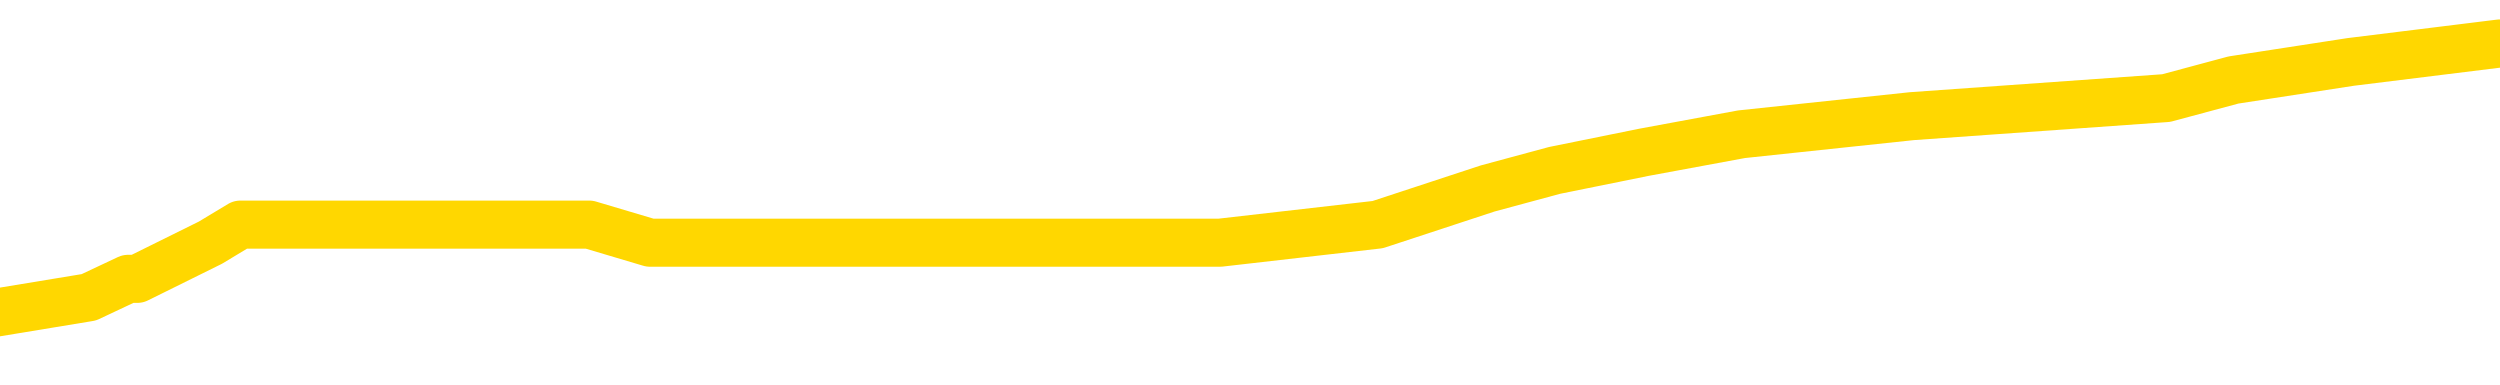 <svg xmlns="http://www.w3.org/2000/svg" version="1.1" viewBox="0 0 6500 1000">
	<path fill="none" stroke="gold" stroke-width="125" stroke-linecap="round" stroke-linejoin="round" d="M0 135989  L-1029240 135989 L-1029056 135942 L-1028565 135848 L-1028272 135801 L-1027961 135707 L-1027726 135660 L-1027673 135565 L-1027613 135471 L-1027460 135424 L-1027420 135330 L-1027287 135283 L-1026995 135236 L-1026454 135236 L-1025844 135189 L-1025796 135189 L-1025156 135142 L-1025122 135142 L-1024597 135142 L-1024464 135095 L-1024074 135000 L-1023746 134906 L-1023629 134812 L-1023417 134718 L-1022700 134718 L-1022131 134671 L-1022023 134671 L-1021849 134624 L-1021627 134530 L-1021226 134483 L-1021200 134388 L-1020272 134294 L-1020185 134200 L-1020102 134106 L-1020032 134012 L-1019735 133965 L-1019583 133870 L-1017693 133918 L-1017592 133918 L-1017330 133918 L-1017036 133965 L-1016895 133870 L-1016646 133870 L-1016610 133823 L-1016452 133776 L-1015989 133682 L-1015736 133635 L-1015523 133541 L-1015272 133494 L-1014923 133447 L-1013996 133353 L-1013902 133258 L-1013491 133211 L-1012320 133117 L-1011131 133070 L-1011039 132976 L-1011012 132882 L-1010746 132788 L-1010447 132693 L-1010318 132599 L-1010280 132505 L-1009466 132505 L-1009082 132552 L-1008021 132599 L-1007960 132599 L-1007695 133541 L-1007224 134435 L-1007031 135330 L-1006768 136225 L-1006431 136177 L-1006295 136130 L-1005840 136083 L-1005096 136036 L-1005079 135989 L-1004914 135895 L-1004846 135895 L-1004329 135848 L-1003301 135848 L-1003105 135801 L-1002616 135754 L-1002254 135707 L-1001845 135707 L-1001460 135754 L-999756 135754 L-999658 135754 L-999586 135754 L-999525 135754 L-999341 135707 L-999004 135707 L-998364 135660 L-998287 135612 L-998225 135612 L-998039 135565 L-997959 135565 L-997782 135518 L-997763 135471 L-997533 135471 L-997145 135424 L-996256 135424 L-996217 135377 L-996129 135330 L-996102 135236 L-995093 135189 L-994944 135095 L-994919 135048 L-994787 135000 L-994747 134953 L-993488 134906 L-993431 134906 L-992891 134859 L-992838 134859 L-992792 134859 L-992397 134812 L-992257 134765 L-992057 134718 L-991911 134718 L-991746 134718 L-991469 134765 L-991111 134765 L-990558 134718 L-989913 134671 L-989654 134577 L-989501 134530 L-989100 134483 L-989059 134435 L-988939 134388 L-988877 134435 L-988863 134435 L-988769 134435 L-988476 134388 L-988325 134200 L-987994 134106 L-987917 134012 L-987841 133965 L-987614 133823 L-987548 133729 L-987320 133635 L-987268 133541 L-987103 133494 L-986097 133447 L-985914 133400 L-985363 133353 L-984970 133258 L-984572 133211 L-983722 133117 L-983644 133070 L-983065 133023 L-982624 133023 L-982383 132976 L-982225 132976 L-981825 132882 L-981804 132882 L-981359 132835 L-980954 132788 L-980818 132693 L-980643 132599 L-980506 132505 L-980256 132411 L-979256 132364 L-979174 132317 L-979038 132270 L-979000 132223 L-978110 132176 L-977894 132129 L-977451 132081 L-977334 132034 L-977277 131987 L-976601 131987 L-976500 131940 L-976471 131940 L-975130 131893 L-974724 131846 L-974684 131799 L-973756 131752 L-973658 131705 L-973525 131658 L-973121 131611 L-973095 131564 L-973002 131516 L-972785 131469 L-972374 131375 L-971221 131281 L-970929 131187 L-970900 131093 L-970292 131046 L-970042 130951 L-970022 130904 L-969093 130857 L-969042 130763 L-968919 130716 L-968902 130622 L-968746 130575 L-968571 130481 L-968434 130434 L-968377 130387 L-968270 130339 L-968184 130292 L-967951 130245 L-967876 130198 L-967568 130151 L-967450 130104 L-967280 130057 L-967189 130010 L-967086 130010 L-967063 129963 L-966986 129963 L-966888 129869 L-966521 129822 L-966416 129774 L-965913 129727 L-965461 129680 L-965423 129633 L-965399 129586 L-965358 129539 L-965230 129492 L-965129 129445 L-964687 129398 L-964405 129351 L-963812 129304 L-963682 129257 L-963408 129162 L-963255 129115 L-963102 129068 L-963017 128974 L-962939 128927 L-962753 128880 L-962702 128880 L-962675 128833 L-962595 128786 L-962572 128739 L-962289 128645 L-961685 128550 L-960690 128503 L-960392 128456 L-959658 128409 L-959413 128362 L-959323 128315 L-958746 128268 L-958048 128221 L-957295 128174 L-956977 128127 L-956594 128032 L-956517 127985 L-955882 127938 L-955697 127891 L-955609 127891 L-955480 127891 L-955167 127844 L-955118 127797 L-954975 127750 L-954954 127703 L-953986 127656 L-953441 127609 L-952962 127609 L-952901 127609 L-952578 127609 L-952556 127562 L-952494 127562 L-952284 127515 L-952207 127467 L-952152 127420 L-952130 127373 L-952091 127326 L-952075 127279 L-951318 127232 L-951301 127185 L-950502 127138 L-950349 127091 L-949444 127044 L-948938 126997 L-948708 126903 L-948667 126903 L-948552 126855 L-948375 126808 L-947621 126855 L-947486 126808 L-947322 126761 L-947004 126714 L-946828 126620 L-945806 126526 L-945783 126432 L-945531 126385 L-945318 126290 L-944684 126243 L-944447 126149 L-944414 126055 L-944236 125961 L-944156 125867 L-944066 125820 L-944001 125725 L-943561 125631 L-943538 125584 L-942997 125537 L-942741 125490 L-942246 125443 L-941369 125396 L-941332 125349 L-941279 125302 L-941238 125255 L-941121 125208 L-940845 125161 L-940638 125066 L-940440 124972 L-940417 124878 L-940367 124784 L-940328 124737 L-940250 124690 L-939652 124596 L-939592 124548 L-939489 124501 L-939335 124454 L-938702 124407 L-938022 124360 L-937719 124266 L-937372 124219 L-937175 124172 L-937127 124078 L-936806 124031 L-936178 123983 L-936032 123936 L-935996 123889 L-935938 123842 L-935861 123748 L-935620 123748 L-935531 123701 L-935437 123654 L-935144 123607 L-935009 123560 L-934949 123513 L-934912 123419 L-934640 123419 L-933634 123371 L-933458 123324 L-933408 123324 L-933115 123277 L-932923 123183 L-932589 123136 L-932083 123089 L-931521 122995 L-931506 122901 L-931489 122854 L-931389 122759 L-931274 122665 L-931235 122571 L-931197 122524 L-931132 122524 L-931104 122477 L-930965 122524 L-930672 122524 L-930622 122524 L-930517 122524 L-930252 122477 L-929787 122430 L-929643 122430 L-929588 122336 L-929531 122289 L-929340 122241 L-928975 122194 L-928760 122194 L-928566 122194 L-928508 122194 L-928449 122100 L-928295 122053 L-928026 122006 L-927596 122241 L-927580 122241 L-927503 122194 L-927439 122147 L-927309 121818 L-927286 121771 L-927002 121724 L-926954 121677 L-926900 121629 L-926437 121582 L-926398 121582 L-926358 121535 L-926167 121488 L-925687 121441 L-925200 121394 L-925184 121347 L-925145 121300 L-924889 121253 L-924812 121159 L-924582 121112 L-924566 121017 L-924271 120923 L-923829 120876 L-923382 120829 L-922878 120782 L-922724 120735 L-922437 120688 L-922397 120594 L-922066 120547 L-921844 120500 L-921327 120405 L-921251 120358 L-921003 120264 L-920809 120170 L-920749 120123 L-919973 120076 L-919899 120076 L-919668 120029 L-919651 120029 L-919590 119982 L-919394 119935 L-918930 119935 L-918906 119887 L-918777 119887 L-917476 119887 L-917459 119887 L-917382 119840 L-917289 119840 L-917071 119840 L-916919 119793 L-916741 119840 L-916687 119887 L-916400 119935 L-916360 119935 L-915991 119935 L-915550 119935 L-915367 119935 L-915046 119887 L-914751 119887 L-914305 119793 L-914233 119746 L-913771 119652 L-913333 119605 L-913151 119558 L-911697 119464 L-911565 119417 L-911108 119322 L-910882 119275 L-910495 119181 L-909979 119087 L-909025 118993 L-908231 118899 L-907556 118852 L-907131 118758 L-906819 118710 L-906590 118569 L-905906 118428 L-905893 118287 L-905683 118098 L-905661 118051 L-905487 117957 L-904537 117910 L-904269 117816 L-903453 117769 L-903143 117675 L-903105 117628 L-903048 117533 L-902431 117486 L-901793 117392 L-900167 117345 L-899494 117298 L-898851 117298 L-898774 117298 L-898718 117298 L-898682 117298 L-898653 117251 L-898542 117157 L-898524 117110 L-898501 117063 L-898348 117016 L-898294 116921 L-898216 116874 L-898097 116827 L-897999 116780 L-897882 116733 L-897612 116639 L-897343 116592 L-897325 116498 L-897125 116451 L-896978 116356 L-896752 116309 L-896618 116262 L-896309 116215 L-896249 116168 L-895896 116074 L-895547 116027 L-895446 115980 L-895382 115886 L-895322 115838 L-894938 115744 L-894557 115697 L-894452 115650 L-894192 115603 L-893921 115509 L-893762 115462 L-893729 115415 L-893667 115368 L-893526 115321 L-893342 115274 L-893298 115226 L-893010 115226 L-892993 115179 L-892760 115179 L-892699 115132 L-892661 115132 L-892081 115085 L-891947 115038 L-891924 114850 L-891906 114520 L-891888 114144 L-891872 113767 L-891848 113390 L-891832 113108 L-891811 112778 L-891794 112449 L-891771 112260 L-891754 112072 L-891732 111931 L-891716 111837 L-891667 111695 L-891594 111554 L-891560 111319 L-891536 111130 L-891500 110942 L-891459 110754 L-891422 110660 L-891406 110471 L-891382 110330 L-891345 110236 L-891328 110095 L-891305 110000 L-891287 109906 L-891269 109812 L-891253 109718 L-891223 109577 L-891197 109435 L-891152 109388 L-891136 109294 L-891094 109247 L-891046 109153 L-890975 109059 L-890959 108965 L-890943 108870 L-890881 108823 L-890842 108776 L-890803 108729 L-890637 108682 L-890572 108635 L-890556 108588 L-890512 108494 L-890453 108447 L-890241 108400 L-890207 108353 L-890165 108306 L-890087 108258 L-889549 108211 L-889471 108164 L-889367 108070 L-889278 108023 L-889102 107976 L-888751 107929 L-888596 107882 L-888158 107835 L-888001 107788 L-887871 107741 L-887167 107646 L-886966 107599 L-886006 107505 L-885523 107458 L-885424 107458 L-885332 107411 L-885087 107364 L-885014 107317 L-884571 107223 L-884475 107176 L-884460 107129 L-884444 107081 L-884419 107034 L-883953 106987 L-883736 106940 L-883596 106893 L-883302 106846 L-883214 106799 L-883173 106752 L-883143 106705 L-882970 106658 L-882911 106611 L-882835 106564 L-882755 106516 L-882685 106516 L-882376 106469 L-882290 106422 L-882077 106375 L-882041 106328 L-881358 106281 L-881259 106234 L-881054 106187 L-881008 106140 L-880729 106093 L-880667 106046 L-880650 105951 L-880572 105904 L-880264 105810 L-880240 105763 L-880186 105669 L-880163 105622 L-880041 105575 L-879905 105481 L-879661 105434 L-879535 105434 L-878888 105387 L-878872 105387 L-878847 105387 L-878667 105292 L-878591 105245 L-878499 105198 L-878072 105151 L-877655 105104 L-877262 105010 L-877184 104963 L-877165 104916 L-876802 104869 L-876565 104822 L-876337 104774 L-876024 104727 L-875946 104680 L-875865 104586 L-875687 104492 L-875672 104445 L-875406 104351 L-875326 104304 L-875096 104257 L-874870 104209 L-874554 104209 L-874379 104162 L-874018 104162 L-873626 104115 L-873557 104021 L-873493 103974 L-873353 103880 L-873301 103833 L-873199 103739 L-872697 103692 L-872500 103645 L-872253 103597 L-872068 103550 L-871768 103503 L-871692 103456 L-871526 103362 L-870642 103315 L-870613 103221 L-870490 103127 L-869911 103080 L-869834 103032 L-869120 103032 L-868808 103032 L-868595 103032 L-868578 103032 L-868192 103032 L-867667 102938 L-867221 102891 L-866891 102844 L-866738 102797 L-866412 102797 L-866234 102750 L-866153 102750 L-865946 102656 L-865771 102609 L-864842 102562 L-863952 102515 L-863913 102467 L-863685 102467 L-863306 102420 L-862519 102373 L-862284 102326 L-862208 102279 L-861851 102232 L-861279 102138 L-861012 102091 L-860626 102044 L-860522 102044 L-860352 102044 L-859734 102044 L-859522 102044 L-859215 102044 L-859162 101997 L-859034 101950 L-858981 101903 L-858862 101855 L-858525 101761 L-857566 101714 L-857435 101620 L-857233 101573 L-856602 101526 L-856290 101479 L-855877 101432 L-855849 101385 L-855704 101338 L-855284 101290 L-853951 101290 L-853904 101243 L-853776 101149 L-853759 101102 L-853181 101008 L-852975 100961 L-852946 100914 L-852905 100867 L-852847 100820 L-852810 100773 L-852732 100725 L-852589 100678 L-852134 100631 L-852016 100584 L-851731 100537 L-851358 100490 L-851262 100443 L-850935 100396 L-850581 100349 L-850411 100302 L-850363 100255 L-850254 100208 L-850165 100161 L-850137 100113 L-850061 100019 L-849758 99972 L-849724 99878 L-849652 99831 L-849284 99784 L-848949 99737 L-848868 99737 L-848648 99690 L-848477 99643 L-848449 99596 L-847952 99548 L-847403 99454 L-846522 99407 L-846424 99313 L-846347 99266 L-846072 99219 L-845825 99125 L-845751 99078 L-845690 98983 L-845571 98936 L-845528 98889 L-845418 98842 L-845341 98748 L-844641 98701 L-844395 98654 L-844356 98607 L-844199 98560 L-843600 98560 L-843373 98560 L-843281 98560 L-842806 98560 L-842208 98466 L-841689 98419 L-841668 98371 L-841522 98324 L-841202 98324 L-840661 98324 L-840428 98324 L-840258 98324 L-839772 98277 L-839544 98230 L-839459 98183 L-839113 98136 L-838787 98136 L-838264 98089 L-837936 98042 L-837336 97995 L-837138 97901 L-837086 97854 L-837046 97806 L-836765 97759 L-836080 97665 L-835770 97618 L-835745 97524 L-835554 97477 L-835331 97430 L-835245 97383 L-834581 97289 L-834557 97241 L-834335 97147 L-834005 97100 L-833653 97006 L-833449 96959 L-833216 96865 L-832958 96818 L-832769 96724 L-832722 96677 L-832494 96629 L-832460 96582 L-832303 96535 L-832089 96488 L-831916 96441 L-831824 96394 L-831547 96347 L-831303 96300 L-830988 96253 L-830562 96253 L-830525 96253 L-830041 96253 L-829808 96253 L-829596 96206 L-829370 96159 L-828820 96159 L-828573 96112 L-827739 96112 L-827683 96064 L-827661 96017 L-827503 95970 L-827042 95923 L-827001 95876 L-826661 95782 L-826528 95735 L-826305 95688 L-825733 95641 L-825261 95594 L-825067 95547 L-824874 95500 L-824684 95452 L-824582 95405 L-824214 95358 L-824168 95311 L-824086 95264 L-822793 95217 L-822745 95170 L-822476 95170 L-822331 95170 L-821780 95170 L-821664 95123 L-821582 95076 L-821222 95029 L-820999 94982 L-820718 94935 L-820388 94840 L-819881 94793 L-819768 94746 L-819689 94699 L-819525 94652 L-819230 94652 L-818762 94652 L-818565 94699 L-818515 94699 L-817865 94652 L-817743 94605 L-817289 94605 L-817253 94558 L-816785 94511 L-816674 94464 L-816658 94417 L-816442 94417 L-816261 94370 L-815729 94370 L-814700 94370 L-814500 94322 L-814042 94275 L-813094 94181 L-812995 94134 L-812641 94040 L-812580 93993 L-812566 93946 L-812530 93899 L-812161 93852 L-812041 93805 L-811799 93758 L-811635 93710 L-811448 93663 L-811327 93616 L-810257 93522 L-809398 93475 L-809186 93381 L-809089 93334 L-808915 93240 L-808582 93193 L-808510 93145 L-808452 93098 L-808277 93098 L-807888 93051 L-807652 93004 L-807541 92957 L-807424 92910 L-806443 92863 L-806418 92816 L-805824 92722 L-805791 92722 L-805643 92675 L-805358 92628 L-804446 92628 L-803500 92628 L-803347 92580 L-803245 92580 L-803113 92533 L-802970 92486 L-802944 92439 L-802829 92392 L-802611 92345 L-801930 92298 L-801800 92251 L-801497 92204 L-801257 92110 L-800924 92063 L-800286 92016 L-799943 91921 L-799882 91874 L-799726 91874 L-798804 91874 L-798334 91874 L-798290 91874 L-798277 91827 L-798236 91780 L-798214 91733 L-798187 91686 L-798043 91639 L-797621 91592 L-797285 91592 L-797094 91545 L-796666 91545 L-796478 91498 L-796089 91403 L-795555 91356 L-795182 91309 L-795161 91309 L-794911 91262 L-794792 91215 L-794716 91168 L-794581 91121 L-794541 91074 L-794462 91027 L-794067 90980 L-793571 90933 L-793459 90838 L-793286 90791 L-792978 90744 L-792531 90697 L-792208 90650 L-792065 90556 L-791638 90462 L-791485 90368 L-791429 90274 L-790616 90226 L-790596 90179 L-790224 90132 L-790167 90132 L-789038 90085 L-788970 90085 L-788412 90038 L-788217 89991 L-788081 89944 L-787847 89897 L-787501 89850 L-787466 89756 L-787431 89709 L-787362 89614 L-787013 89567 L-786841 89520 L-786356 89473 L-786340 89426 L-786015 89379 L-785858 89332 L-784717 89238 L-784692 89191 L-784500 89096 L-784307 89049 L-784056 89002 L-784039 88955 L-783019 88908 L-782721 88861 L-782646 88814 L-782510 88720 L-782334 88673 L-781757 88579 L-781542 88532 L-781478 88484 L-781347 88437 L-781310 88343 L-780787 88296 L-780649 106846 L-780635 106846 L-780612 106846 L-780592 106846 L-780364 88249 L-779589 88249 L-779547 88249 L-779179 88249 L-779101 88202 L-779049 88155 L-778376 88108 L-777633 88061 L-777209 88061 L-776761 88014 L-775699 87967 L-775388 87872 L-774977 87872 L-774905 87825 L-774381 87825 L-774287 87825 L-774269 87825 L-773824 87778 L-773639 87684 L-772858 87590 L-772186 87543 L-771774 87402 L-771542 87307 L-771401 87260 L-771320 87166 L-771300 87119 L-771224 87119 L-771095 87072 L-770778 87119 L-770554 87119 L-770229 87072 L-770167 87072 L-769797 87072 L-769764 87072 L-769555 87072 L-768888 87072 L-768810 87072 L-768652 86978 L-768542 86978 L-768215 86931 L-768060 86884 L-767719 86884 L-767662 86790 L-767324 86695 L-767121 86648 L-767068 86554 L-765691 86507 L-765561 86460 L-765128 86413 L-764808 86366 L-763980 86272 L-763856 86225 L-763126 86130 L-762970 86036 L-762929 85989 L-762875 85942 L-762852 85895 L-762738 85848 L-762442 85801 L-762152 85754 L-762097 85707 L-761977 85660 L-761947 85612 L-761847 85565 L-761403 85565 L-761251 85518 L-760416 85518 L-759874 85471 L-759539 85471 L-759524 85424 L-759448 85377 L-759332 85330 L-759137 85283 L-758873 85236 L-758038 85189 L-757942 85142 L-757421 85095 L-757379 85048 L-757280 85000 L-756451 85000 L-756316 84953 L-755978 84953 L-755423 84906 L-755044 84859 L-754881 84812 L-754571 84765 L-753758 84718 L-753452 84671 L-753184 84671 L-752862 84671 L-752541 84718 L-752266 84718 L-751437 84624 L-751342 84577 L-751250 84435 L-751145 84294 L-750758 84153 L-750278 84059 L-750262 84012 L-750143 83965 L-749775 83870 L-749680 83823 L-748847 83729 L-748769 83682 L-748470 83635 L-748379 83588 L-747972 83494 L-747862 83400 L-747163 83353 L-746689 83306 L-746629 83258 L-746411 83164 L-746137 83117 L-746024 83070 L-744997 83023 L-744610 82976 L-744590 82929 L-744257 82882 L-744012 82835 L-743579 82788 L-743469 82741 L-743351 82693 L-742900 82599 L-742309 82552 L-741973 82505 L-740080 82458 L-739966 82364 L-739754 82317 L-738436 82270 L-738330 71677 L-738264 61225 L-738227 51573 L-738166 51573 L-737666 62072 L-736991 72430 L-736969 81987 L-736699 81893 L-735731 81893 L-735041 81846 L-734879 81799 L-734339 81752 L-734249 81705 L-733230 81658 L-732282 81564 L-731916 81611 L-731813 81658 L-731225 81658 L-731166 81658 L-731065 81611 L-730625 81516 L-730517 81469 L-730076 81422 L-729076 81281 L-728820 81140 L-728717 80999 L-728587 80904 L-728220 80810 L-727639 80716 L-727608 80669 L-727293 80622 L-725310 80575 L-725194 80528 L-725126 80528 L-724768 80481 L-723149 80434 L-722971 80434 L-722827 80434 L-722005 80481 L-721952 80528 L-721897 80528 L-721463 80528 L-720483 80575 L-720409 80575 L-719324 80528 L-719111 80528 L-718395 80434 L-718007 80387 L-717788 80292 L-717468 80198 L-716975 80104 L-716847 80057 L-716618 79963 L-716386 79869 L-716326 79822 L-716037 79774 L-715765 79680 L-714735 79633 L-713070 79586 L-712651 79539 L-712514 79492 L-712357 79492 L-712052 79445 L-711824 79351 L-711666 79304 L-711506 79209 L-711337 79115 L-711290 79068 L-711236 79021 L-711215 79021 L-710829 78974 L-710579 78974 L-710308 78974 L-710148 78974 L-710058 78974 L-708399 78974 L-708234 79021 L-707854 78974 L-707394 78974 L-706784 78880 L-705691 78833 L-705260 78786 L-705229 78739 L-705166 78692 L-705149 78645 L-703445 78597 L-703403 78550 L-702937 78503 L-702750 78456 L-702718 78362 L-702123 78315 L-702073 78268 L-701750 78221 L-701699 78174 L-701489 78127 L-701471 78080 L-701205 77985 L-701152 77938 L-700683 77891 L-700172 77797 L-700094 77797 L-699800 77750 L-699783 77703 L-699745 77656 L-699674 77609 L-699516 77562 L-698570 77562 L-698514 77562 L-697993 77562 L-697801 77515 L-697700 77515 L-697474 77467 L-696964 77467 L-696576 78739 L-696506 78739 L-696158 78692 L-695801 78645 L-694672 77279 L-694621 77185 L-694395 77138 L-694361 77091 L-694236 76997 L-694137 76997 L-693872 76997 L-693132 77044 L-692554 77044 L-692260 77044 L-691554 77044 L-691375 76997 L-691352 76997 L-690716 76950 L-690405 76903 L-690008 76903 L-689979 76855 L-689958 76808 L-689804 76761 L-689119 76761 L-689102 76761 L-688763 76761 L-688490 76714 L-688453 76667 L-688397 76573 L-688375 76526 L-688303 76479 L-687971 76432 L-687865 76385 L-687836 76290 L-687638 76243 L-687485 76196 L-686617 76149 L-686054 76055 L-686039 76055 L-685937 76008 L-685835 76055 L-685689 76055 L-685610 76055 L-685572 76008 L-685517 75961 L-685444 75914 L-685299 75867 L-684817 75867 L-684412 75820 L-683546 75867 L-683526 75867 L-683269 75867 L-683192 75867 L-683163 75820 L-683152 75725 L-683135 75678 L-682842 75631 L-682803 75584 L-682731 75537 L-682657 75490 L-682452 75443 L-682292 75302 L-681991 75161 L-681914 74972 L-681896 74831 L-681680 74737 L-681449 74737 L-681339 74784 L-680969 74831 L-680811 74831 L-680579 74831 L-680411 74831 L-680266 74784 L-680134 74737 L-678858 74643 L-678455 74548 L-678394 74501 L-678277 74407 L-677852 74360 L-677836 74266 L-677775 74219 L-677501 74125 L-677389 74078 L-677106 73983 L-676829 73936 L-676404 73842 L-676382 73795 L-676304 73748 L-676178 73701 L-675591 73654 L-675200 73607 L-674865 73560 L-674275 73513 L-674173 73513 L-674003 73466 L-673867 73466 L-673039 73419 L-671854 73371 L-671818 73324 L-671762 73324 L-671542 73277 L-671336 73277 L-671182 73277 L-670925 73230 L-670849 73183 L-670306 73136 L-670270 73089 L-670021 73042 L-669633 72995 L-668808 72948 L-668449 72901 L-668139 72901 L-667881 72854 L-667657 72806 L-667251 72759 L-667135 72712 L-666951 72665 L-666898 72665 L-666710 72618 L-666539 72571 L-666510 72524 L-666230 72477 L-665919 72430 L-665781 72383 L-665471 72336 L-665277 72336 L-665262 72289 L-664543 72289 L-664409 72194 L-664111 72147 L-664021 72100 L-663420 72100 L-663382 72053 L-663304 72006 L-662683 71959 L-662532 71865 L-662491 71818 L-662180 71771 L-661989 71724 L-661796 71629 L-661740 71535 L-661431 71488 L-661379 71441 L-661325 71488 L-661299 71488 L-661174 71488 L-660363 71441 L-660287 71394 L-659746 71347 L-659478 71300 L-658818 71253 L-657910 71206 L-657669 71159 L-657137 71112 L-656920 71064 L-655812 71112 L-655762 71112 L-654986 71112 L-654439 71064 L-654328 71017 L-654175 70923 L-654119 70876 L-653954 70829 L-653577 70782 L-653129 70735 L-653075 70688 L-652920 70641 L-652240 70594 L-652020 70547 L-651502 70500 L-650653 70405 L-650637 70358 L-648846 70311 L-648292 70264 L-648175 70217 L-647169 70170 L-647132 70123 L-646900 70123 L-646807 70123 L-646767 70123 L-646435 70076 L-646083 70029 L-645818 69935 L-645531 69887 L-645220 69793 L-644966 69699 L-644873 69652 L-644383 69605 L-644175 69558 L-643610 69511 L-643495 69558 L-643144 69511 L-643093 69511 L-643052 69511 L-642449 69417 L-641715 69322 L-641134 69228 L-640899 69134 L-640358 68993 L-640206 68899 L-639704 68852 L-639495 68758 L-639471 68758 L-639413 68710 L-638450 68710 L-638272 68663 L-637830 68616 L-637806 68522 L-637651 68475 L-637569 68475 L-637419 68522 L-636772 68522 L-636723 68475 L-635603 68428 L-634619 68381 L-634557 68334 L-633836 68287 L-632972 68240 L-632593 68193 L-632374 68193 L-631614 68145 L-631562 68098 L-631253 68004 L-630402 68004 L-630209 67957 L-630032 67910 L-629808 67910 L-629681 67863 L-629489 67863 L-629256 67816 L-629087 67863 L-628800 67816 L-628521 67816 L-628438 67769 L-628267 67722 L-628251 67628 L-628097 67580 L-628058 67533 L-627282 67486 L-627206 67486 L-626973 67392 L-626546 67345 L-626201 67298 L-625618 67251 L-625349 67251 L-625090 67251 L-624961 67157 L-624944 67110 L-624831 67063 L-624807 67016 L-624573 66968 L-624537 66921 L-623221 66921 L-623165 66874 L-622486 66780 L-621914 66780 L-621788 66780 L-621635 66780 L-621558 66780 L-621246 66686 L-620973 66639 L-620884 66545 L-620782 66545 L-619854 66498 L-619778 66498 L-619414 66498 L-619389 66451 L-619353 66403 L-618577 66309 L-618486 66262 L-618346 66215 L-617944 66168 L-617682 66168 L-617439 66215 L-617225 66168 L-617144 66168 L-617068 66168 L-616991 66168 L-616805 66215 L-616738 66215 L-616488 66215 L-616433 66168 L-616296 66121 L-616216 66027 L-616103 65980 L-615880 65933 L-615715 65886 L-615674 65838 L-615505 65791 L-615134 65744 L-615119 65697 L-615003 65650 L-614282 65603 L-614246 65556 L-614113 65556 L-613766 65509 L-613354 65509 L-613318 65509 L-613240 65462 L-613201 65415 L-612837 65368 L-612633 65321 L-612618 65274 L-612272 65226 L-611924 65226 L-611598 65226 L-611496 65179 L-611343 65179 L-611149 65132 L-610917 65132 L-610825 65132 L-610669 65132 L-610592 65132 L-610551 65085 L-610438 65038 L-610414 64991 L-610164 64991 L-610025 64897 L-609447 64756 L-608619 64661 L-608131 64567 L-608010 64520 L-607971 64473 L-607959 64426 L-607806 64332 L-607705 64238 L-607472 64191 L-607082 64096 L-606778 64049 L-606762 64002 L-606591 63955 L-606353 63861 L-605757 63861 L-605153 63814 L-605113 63814 L-605073 63814 L-604919 63767 L-604866 63720 L-604804 63673 L-604736 63626 L-604681 63532 L-604656 63484 L-604609 63437 L-604515 63343 L-604377 63296 L-604224 63249 L-604092 63202 L-604051 63202 L-604015 63155 L-603953 63108 L-603680 63014 L-603366 62967 L-603325 62872 L-603240 62825 L-603062 62778 L-602825 62731 L-602467 62684 L-602438 62637 L-601868 62590 L-601745 62543 L-601509 62496 L-601487 62496 L-601205 62449 L-600920 62449 L-600664 62449 L-600093 62402 L-599796 62354 L-599720 62307 L-599021 62260 L-598943 62213 L-598908 62166 L-598882 62119 L-598830 62025 L-598636 61978 L-598496 61884 L-598460 61837 L-598420 61790 L-597825 61742 L-597592 61695 L-597309 62025 L-597254 62307 L-597180 62637 L-597102 62919 L-596866 62825 L-596622 62778 L-596487 62731 L-596380 62684 L-596301 62637 L-595913 62543 L-595786 62496 L-595634 62449 L-595596 62402 L-595450 62354 L-595229 62307 L-595055 62260 L-594986 62213 L-594164 62119 L-594148 62119 L-593854 62072 L-593066 62025 L-592756 62025 L-592610 61978 L-592382 61931 L-592181 61837 L-591244 61790 L-591207 61742 L-591185 61695 L-591144 61601 L-590875 61554 L-590279 61507 L-590215 61460 L-590179 61413 L-590163 61366 L-589467 61366 L-589266 61366 L-589234 61366 L-588901 61366 L-588793 61319 L-588168 61225 L-587664 61177 L-587627 61083 L-587185 61083 L-587089 61036 L-586930 61036 L-586616 61036 L-586604 61036 L-586164 61083 L-585682 61130 L-585553 61130 L-585233 61130 L-585165 61083 L-584860 61083 L-584685 61036 L-584491 60989 L-584248 60895 L-584051 60801 L-584025 60707 L-583447 60660 L-583377 60612 L-582967 60565 L-582913 60518 L-582867 60471 L-582503 60424 L-582356 60377 L-582151 60330 L-582055 60330 L-581900 60283 L-581838 60236 L-581691 60142 L-581590 60095 L-581033 60095 L-581011 60189 L-580839 60236 L-580297 60283 L-580236 60283 L-580182 60189 L-580154 60095 L-580082 60048 L-580066 59953 L-580002 59906 L-579966 59812 L-579811 59765 L-579486 59718 L-578920 59671 L-578905 59624 L-578843 59530 L-578741 59435 L-578695 59435 L-578453 59388 L-578030 59388 L-577876 59388 L-576134 59294 L-575592 59247 L-574649 59200 L-574240 59153 L-573699 59059 L-573502 59012 L-573334 58965 L-573038 58918 L-572923 58870 L-572908 58870 L-572753 58823 L-572613 58776 L-572537 58682 L-572405 58682 L-572057 58682 L-571686 58729 L-571088 58729 L-570913 58729 L-570756 58682 L-570487 58635 L-570336 58635 L-570045 58776 L-570021 58870 L-569938 58965 L-569711 59059 L-569011 59012 L-568884 58965 L-568453 58918 L-568359 58870 L-567154 58870 L-567105 58823 L-566812 58823 L-566408 58776 L-566132 58682 L-566113 58635 L-565995 58588 L-565919 58541 L-565737 58494 L-565257 58447 L-564806 58353 L-564396 58306 L-564366 58258 L-563947 58211 L-563833 58211 L-563715 58211 L-563700 58211 L-563505 58164 L-563484 58070 L-563252 58023 L-562808 57976 L-562489 57882 L-562024 57882 L-561859 57835 L-561704 57788 L-561548 57788 L-561095 57788 L-560776 57788 L-560721 57835 L-560350 57835 L-560312 57882 L-559986 57882 L-559869 57835 L-559770 57788 L-559444 57693 L-559057 57646 L-558796 57599 L-558438 57505 L-558181 57458 L-556011 57411 L-555962 57364 L-555939 57317 L-555528 57317 L-555466 57317 L-555396 57364 L-555165 57364 L-554854 57317 L-554551 57223 L-554507 57176 L-554199 57129 L-554066 57081 L-553849 57034 L-553137 56987 L-552982 56987 L-552844 56940 L-552695 56940 L-552674 56940 L-552480 56893 L-552454 56846 L-552363 56799 L-552341 56752 L-552325 56705 L-552225 56658 L-551296 56611 L-550838 56611 L-549746 56516 L-549324 56516 L-548920 56469 L-548881 56422 L-548628 56375 L-547853 56281 L-547837 56234 L-547813 56187 L-547619 56140 L-546883 56093 L-546614 56046 L-546573 55999 L-546174 55904 L-546150 55857 L-545360 55810 L-544680 55763 L-543309 55716 L-543039 55669 L-542991 55622 L-542453 55528 L-542420 55481 L-542318 55387 L-541995 55339 L-541915 55292 L-541646 55292 L-540734 55245 L-540595 55245 L-540346 55151 L-539801 55151 L-539379 55104 L-539185 55057 L-539170 55057 L-539032 54963 L-538938 54916 L-538811 54869 L-538551 54822 L-538526 54727 L-538435 54680 L-538125 54633 L-538064 54586 L-537947 54586 L-537598 54586 L-536787 54586 L-536556 54492 L-535727 54492 L-535495 54398 L-535278 54351 L-534760 54351 L-534121 54304 L-533705 54257 L-533383 54209 L-532902 54162 L-532477 54162 L-532415 54115 L-532067 54115 L-532026 54068 L-532012 54021 L-531913 53927 L-531868 53927 L-531382 53880 L-530581 53880 L-530246 53880 L-529165 53833 L-528685 53786 L-528662 53739 L-528522 53692 L-527967 53645 L-527270 53597 L-526961 53550 L-526739 53503 L-526634 53456 L-526532 53362 L-525861 53315 L-525767 53268 L-525745 53268 L-525667 53221 L-525489 53221 L-525317 53221 L-525136 53174 L-525123 53127 L-525047 53080 L-524882 53032 L-524368 52985 L-524352 52938 L-524211 52938 L-523849 52891 L-523825 52891 L-523694 52844 L-523669 52797 L-523307 52750 L-522782 52656 L-522688 52609 L-522472 52515 L-522379 52467 L-522354 52420 L-521890 52373 L-521813 52373 L-521411 52326 L-520960 52326 L-519709 52279 L-519670 52232 L-519238 52185 L-519206 52138 L-518487 52091 L-518310 52044 L-518175 51997 L-517868 51950 L-517813 51903 L-517788 51808 L-517772 51714 L-517597 51667 L-517408 51620 L-516900 51620 L-516526 51243 L-516188 50820 L-516149 50443 L-515431 50113 L-515337 50066 L-515298 50019 L-514757 50019 L-514734 49972 L-514331 49925 L-513905 49878 L-513634 49878 L-513455 49831 L-513209 49737 L-513185 49690 L-513129 49596 L-512512 49548 L-512009 49501 L-511622 49501 L-511003 49548 L-510787 49548 L-510632 49596 L-509340 49501 L-509241 49454 L-508798 49360 L-508467 49313 L-508166 49219 L-507924 49172 L-507189 49078 L-506610 49031 L-505780 48983 L-505680 48936 L-505122 48889 L-504984 48842 L-503343 48795 L-503282 48795 L-503188 48795 L-502221 48795 L-502044 48748 L-501756 48748 L-501539 48748 L-501460 48701 L-501189 48701 L-501074 48654 L-500921 48607 L-500610 48560 L-500532 48513 L-500441 48513 L-500364 48466 L-500248 48466 L-500068 48419 L-499976 48371 L-499938 48324 L-499435 48324 L-499217 48277 L-499087 48277 L-498932 48230 L-498877 48183 L-498753 48183 L-498368 48136 L-497859 48089 L-497787 48042 L-497307 47995 L-497230 47948 L-497130 47948 L-496896 47901 L-496431 47901 L-496201 47901 L-496185 47901 L-495953 47901 L-495798 47901 L-495737 47901 L-495544 47854 L-495273 47759 L-494521 47712 L-493568 47712 L-493532 47665 L-493307 47665 L-492867 47665 L-492587 47571 L-492238 47524 L-491169 47477 L-490241 47477 L-490111 47477 L-490064 47477 L-489995 47430 L-489840 47430 L-489762 47336 L-489589 47241 L-489154 47147 L-488950 47100 L-488890 47006 L-488307 46959 L-488153 46865 L-488038 46818 L-487997 46771 L-487827 46724 L-487691 46677 L-487480 46582 L-487402 46535 L-487379 46488 L-487170 46394 L-486760 46347 L-486736 46300 L-486513 46253 L-486367 46206 L-486332 46159 L-486319 46112 L-486297 46064 L-486063 46017 L-485878 45970 L-485660 45923 L-485635 45876 L-484946 45829 L-484842 45782 L-484807 45735 L-484786 45688 L-484592 45641 L-484539 45594 L-484422 45500 L-484340 45500 L-484230 45452 L-483915 45405 L-483456 45358 L-483201 45311 L-482966 45217 L-482836 45170 L-482484 45123 L-482425 45076 L-482272 45029 L-481700 44935 L-481613 44887 L-481460 44793 L-481164 44699 L-480794 44605 L-480491 44511 L-480415 44464 L-480010 44417 L-479842 44417 L-479698 44417 L-479158 44417 L-479097 44417 L-479081 44322 L-478915 44275 L-478709 44228 L-478634 44228 L-478541 44181 L-478132 44134 L-478116 44087 L-478092 44087 L-477900 44040 L-477823 44464 L-477652 44887 L-477590 45264 L-477574 45688 L-477060 45641 L-476839 45594 L-476220 45500 L-475966 45452 L-475772 45405 L-475733 45358 L-475659 45358 L-475594 45358 L-474944 45358 L-474905 45405 L-474731 45405 L-474665 45405 L-473991 45405 L-473602 45311 L-473340 45264 L-473102 45217 L-473025 45123 L-473009 45029 L-472807 44982 L-472436 44887 L-472211 44840 L-471575 44793 L-471555 44793 L-471168 44746 L-471074 44746 L-471016 44699 L-470740 44652 L-470431 44652 L-470354 44605 L-469502 44652 L-469160 44887 L-468723 45170 L-468289 45405 L-467794 45641 L-467644 45594 L-467376 45641 L-466138 45688 L-466081 45782 L-464317 45829 L-464127 45782 L-463117 45735 L-462966 45688 L-462590 45782 L-462270 45876 L-461664 45970 L-461595 46064 L-461417 46017 L-460589 45970 L-460450 45923 L-460063 45876 L-459879 45829 L-459835 45782 L-459716 45735 L-459506 45688 L-459058 45594 L-458710 45547 L-458578 45500 L-458169 45452 L-457818 45452 L-457533 45405 L-457340 45358 L-457185 45358 L-457021 45311 L-456953 45264 L-456853 45264 L-456620 45217 L-456503 45217 L-456450 45170 L-455908 45170 L-455444 45123 L-454262 45123 L-454129 45123 L-454104 45123 L-454051 45123 L-453383 45123 L-452349 45029 L-452155 44982 L-451975 44935 L-451824 44935 L-451783 44887 L-451768 44887 L-451707 44840 L-451382 44793 L-450221 44746 L-450027 44699 L-449850 44652 L-448736 44605 L-447876 44558 L-447770 44558 L-447296 44511 L-447104 44511 L-444782 44464 L-444705 44417 L-444583 44322 L-444549 44275 L-444512 44181 L-444417 44040 L-444202 43946 L-443620 43852 L-443234 43805 L-442461 43758 L-442383 43710 L-441686 43710 L-441144 43710 L-441103 43663 L-440973 43663 L-440509 43616 L-440471 43569 L-440336 43522 L-439968 43475 L-439938 43428 L-439788 43428 L-439387 43381 L-437563 43428 L-436757 43381 L-436038 43381 L-436021 43381 L-435708 43287 L-435146 43240 L-434645 43193 L-434126 43145 L-434104 43098 L-432360 43051 L-432191 43004 L-431995 42957 L-431102 42910 L-430583 42816 L-430373 42769 L-430115 42722 L-429405 42675 L-428455 42628 L-427797 42580 L-427758 42486 L-427471 42439 L-427389 42392 L-427293 42392 L-427161 42345 L-427084 42345 L-426349 42345 L-426012 42298 L-425962 42345 L-425707 42345 L-425420 42298 L-424995 42298 L-424414 42251 L-424155 42251 L-424004 42204 L-423757 42204 L-423718 42204 L-422921 42157 L-422883 42110 L-422706 42110 L-422297 42016 L-422068 42016 L-421992 42016 L-421861 42016 L-421745 41968 L-421396 41921 L-421333 41874 L-421181 41827 L-420440 41780 L-420329 41733 L-420158 41686 L-420119 41639 L-419825 41639 L-419423 41639 L-419247 41639 L-419152 41639 L-418843 41592 L-418042 41545 L-417583 41451 L-417063 41403 L-416574 41356 L-415879 41309 L-414833 41262 L-414564 41262 L-414509 41215 L-414349 41215 L-414098 41215 L-413852 41168 L-413773 41121 L-413558 41027 L-413246 40980 L-412783 40886 L-412768 40838 L-412472 40838 L-412459 40791 L-411468 40744 L-410795 40697 L-410460 40603 L-409844 40603 L-409707 40556 L-409068 40509 L-408938 40462 L-407987 40368 L-407888 40274 L-407328 40226 L-406920 40226 L-406491 40226 L-406400 40179 L-405565 40179 L-405202 40179 L-405163 40226 L-405030 40274 L-404853 40274 L-404637 40274 L-404583 40226 L-404426 40132 L-404173 40085 L-403073 40038 L-402996 39991 L-402776 39944 L-402645 39850 L-402609 39803 L-402416 39756 L-402316 39709 L-401832 39661 L-401548 39614 L-401388 39567 L-401293 39473 L-401022 39426 L-400752 39379 L-400736 39191 L-400597 39049 L-400459 38908 L-400132 38720 L-399823 38626 L-399782 38579 L-399707 38484 L-399591 38437 L-398741 38343 L-398414 38296 L-398083 38249 L-397950 38249 L-397734 38249 L-397718 38249 L-397037 38249 L-396944 38155 L-396921 38108 L-396905 38014 L-396866 37967 L-396455 37872 L-396185 37825 L-396145 37778 L-395777 37778 L-395567 37731 L-394484 37731 L-394468 37684 L-394439 37637 L-394419 37637 L-394042 37543 L-393787 37496 L-393539 37402 L-393400 37307 L-393268 37260 L-392936 37213 L-392843 37166 L-392782 37119 L-392224 37072 L-392163 37025 L-392007 36978 L-391813 36931 L-391620 36884 L-391605 36837 L-391566 36790 L-391527 36742 L-391257 36695 L-391133 36648 L-391101 36601 L-391001 36601 L-390846 36601 L-390705 36601 L-390421 36554 L-390095 36554 L-389399 36507 L-389377 36507 L-388867 36507 L-388021 36507 L-387658 36460 L-387503 36413 L-386900 36413 L-386730 36413 L-386669 36413 L-386614 36366 L-385558 36319 L-385540 36319 L-384634 36319 L-384612 36319 L-384446 36272 L-384203 36272 L-384153 36225 L-384098 36130 L-383961 36083 L-383921 36036 L-382993 35989 L-382938 35989 L-382816 35989 L-382744 35989 L-382629 35989 L-382450 36036 L-381468 35989 L-381328 35989 L-381210 35895 L-380916 35801 L-380669 35754 L-380632 35707 L-380577 35754 L-380556 35754 L-380423 35754 L-380344 35754 L-380206 35707 L-379583 35707 L-379417 35660 L-378952 35660 L-378776 35565 L-378760 35518 L-378699 35471 L-378583 35424 L-378100 35377 L-377405 35330 L-377032 35283 L-376862 35236 L-375896 35189 L-375741 35142 L-375564 35142 L-375471 35095 L-375216 35095 L-375045 35095 L-374398 35048 L-374387 35048 L-373807 35000 L-373669 35000 L-373614 34906 L-372878 34859 L-372840 34812 L-372762 34812 L-372120 34765 L-371346 34765 L-371253 34718 L-371205 34718 L-371189 34671 L-371153 34671 L-371137 34577 L-371074 34530 L-371058 34483 L-371038 34483 L-370883 34435 L-370844 34388 L-370828 34341 L-370789 34294 L-370649 34247 L-370573 34200 L-370209 34153 L-369861 34106 L-369087 34059 L-368485 34012 L-368288 33965 L-368058 33965 L-367920 33918 L-367283 33918 L-366993 33870 L-366972 33870 L-366511 33823 L-366278 33823 L-366224 33776 L-366185 33729 L-365682 33682 L-365132 33635 L-364344 33588 L-363221 33588 L-362327 33541 L-362239 33541 L-361939 33494 L-361868 33447 L-361752 33400 L-360575 33353 L-360227 33306 L-360204 33258 L-359685 33211 L-359538 33164 L-359430 33117 L-359221 33070 L-359066 33023 L-359043 32976 L-358850 32929 L-358773 32882 L-358629 32835 L-357828 32788 L-357682 32741 L-357402 32693 L-357225 32646 L-356915 32599 L-356104 32552 L-355175 32552 L-353583 32505 L-353340 32458 L-352699 32411 L-352503 32364 L-352426 32317 L-351908 32270 L-351676 32270 L-351653 32223 L-351521 32223 L-351182 32176 L-351171 32129 L-350955 32081 L-350918 32034 L-350376 31987 L-349847 31893 L-349780 31846 L-349487 31799 L-348939 31705 L-348904 31658 L-348851 31611 L-348752 31516 L-348519 31516 L-347939 31516 L-347841 31564 L-347767 31564 L-347435 31516 L-346685 31469 L-346646 31422 L-345966 31422 L-345812 31422 L-345485 31375 L-345270 31328 L-345038 31328 L-344742 31281 L-344495 31234 L-344144 31187 L-344091 31140 L-343332 31093 L-342638 30999 L-342288 30904 L-341824 30857 L-341191 30810 L-340782 30763 L-340704 30810 L-340278 30810 L-339635 30763 L-339466 30763 L-338724 30716 L-338537 30669 L-338242 30622 L-337670 30575 L-337645 30528 L-336625 30528 L-336138 30481 L-336045 30481 L-335984 30434 L-335696 30387 L-335410 30339 L-335348 30292 L-335169 30292 L-334457 30245 L-334282 30198 L-334083 30151 L-333932 30104 L-333840 30057 L-333778 30010 L-333236 30010 L-332926 29963 L-332834 29869 L-332757 29774 L-332189 29727 L-332098 29727 L-331844 29633 L-331517 29539 L-331480 29398 L-331325 29257 L-331093 29209 L-330771 29162 L-329638 29115 L-329439 29068 L-328913 29021 L-328669 29021 L-328423 28974 L-328343 28927 L-328323 28833 L-328246 28786 L-328191 28692 L-328114 28645 L-328075 28597 L-327896 28503 L-327859 28456 L-327627 28409 L-326390 28362 L-326063 28315 L-326023 28221 L-325242 28174 L-325095 28127 L-324103 28080 L-323896 28080 L-323471 28080 L-323343 28080 L-322939 28127 L-322851 28080 L-322194 28032 L-321487 27985 L-320878 27938 L-320685 27891 L-320452 27797 L-319834 27750 L-319538 27656 L-319098 27609 L-318944 27562 L-318789 27515 L-318033 27420 L-317683 27373 L-317280 27373 L-317242 27326 L-316236 27326 L-315916 27326 L-315669 27279 L-314969 27185 L-314896 27138 L-314583 27091 L-313503 27044 L-313312 26997 L-313078 26997 L-312883 26950 L-312383 26903 L-311629 26903 L-311515 26903 L-311315 26903 L-311274 26855 L-311181 26808 L-310868 26761 L-310780 26714 L-310664 26667 L-310346 26667 L-310277 26620 L-310252 26573 L-309890 26526 L-309852 26479 L-309635 26432 L-309132 26479 L-308530 26526 L-308318 26620 L-308165 26667 L-308127 26667 L-308083 26573 L-308049 26526 L-307916 26479 L-307507 26432 L-307136 26385 L-307082 26338 L-307066 26290 L-306987 26243 L-306578 26196 L-306424 26149 L-306408 26055 L-306369 26008 L-306190 25914 L-306114 25867 L-305883 25820 L-305093 25773 L-305015 25773 L-304280 25678 L-304125 25631 L-303885 25537 L-303823 25443 L-303738 25396 L-303715 25302 L-303597 25208 L-303583 25113 L-303521 25019 L-303484 24972 L-303390 24925 L-303368 24925 L-303251 24878 L-303019 24831 L-302848 24737 L-302029 24737 L-301627 24690 L-301472 24690 L-300967 24690 L-300853 24690 L-300257 24690 L-299882 24643 L-299830 24643 L-299637 24596 L-298940 24596 L-298902 24548 L-298757 24548 L-298532 24501 L-298270 24454 L-297896 24407 L-297470 24360 L-297341 24313 L-297321 24219 L-296828 24219 L-296132 24172 L-295900 24219 L-295746 24219 L-294778 24219 L-294553 24266 L-294275 24266 L-294259 24219 L-293733 24172 L-293204 24125 L-293056 24078 L-293037 24031 L-292495 23983 L-292185 23936 L-292068 23842 L-291876 23748 L-291739 23654 L-291412 23607 L-291296 23560 L-290986 23560 L-290560 23513 L-290504 23513 L-290271 23560 L-290175 23560 L-290042 23560 L-289746 23560 L-289632 23513 L-289267 23466 L-288954 23466 L-288472 23419 L-288301 23371 L-288053 23324 L-287837 23277 L-287311 23230 L-287125 23136 L-286769 23089 L-286134 23042 L-285979 22948 L-285239 22901 L-284819 22854 L-284639 22806 L-284563 22806 L-284432 22759 L-284138 22712 L-284097 22665 L-283867 22665 L-283675 22618 L-283420 22618 L-282993 22571 L-282884 22524 L-282265 22524 L-282084 22524 L-280872 22524 L-280225 22571 L-280075 22571 L-280037 22571 L-279905 22571 L-279804 22524 L-279788 22477 L-279706 22430 L-279495 22383 L-279378 22336 L-279015 22289 L-278644 22241 L-277947 22194 L-277545 22147 L-277440 22100 L-277422 22053 L-276477 22006 L-276282 21912 L-276130 21865 L-276075 21771 L-275318 21771 L-275301 21865 L-274812 21912 L-274682 22006 L-274489 22006 L-273599 21959 L-273559 21912 L-273521 21865 L-273444 21818 L-273405 21818 L-273328 21771 L-273244 21724 L-272980 21677 L-272748 21629 L-272686 21582 L-272205 21535 L-271869 21535 L-271757 21488 L-271564 21441 L-271387 21394 L-271328 21394 L-271292 21347 L-271022 21300 L-270324 21206 L-270271 21112 L-269977 21017 L-269575 20923 L-269011 20876 L-268138 20829 L-267833 20782 L-267795 20735 L-267672 20688 L-267074 20641 L-266944 20594 L-266744 20547 L-266707 20500 L-266093 20452 L-265914 20405 L-265899 20311 L-265681 20264 L-265603 20170 L-265296 20170 L-265164 20123 L-264932 20123 L-264598 20123 L-264506 20076 L-264406 20029 L-264368 19982 L-263825 19982 L-263632 19935 L-263091 19887 L-262665 19840 L-262533 19840 L-262472 19840 L-262240 19840 L-262224 19840 L-261736 19887 L-261655 19887 L-261638 19887 L-260245 19935 L-260109 19935 L-259995 19887 L-259361 19840 L-259221 19793 L-259103 19746 L-258950 19652 L-258913 19605 L-258834 19558 L-258780 19605 L-257788 19605 L-257752 19558 L-257619 19558 L-257558 19464 L-257459 19417 L-257169 19370 L-257155 19322 L-256845 19322 L-256745 19370 L-256280 19322 L-256227 24313 L-256084 29257 L-255956 34247 L-255724 39238 L-255155 39191 L-255066 39144 L-255044 39144 L-254757 39096 L-254074 39049 L-253997 39002 L-253961 38955 L-253944 38908 L-253745 38861 L-253324 38767 L-253053 38767 L-252180 38720 L-251887 38720 L-251777 38720 L-251042 38673 L-250915 38626 L-250556 38579 L-250303 38579 L-249432 38532 L-249263 38532 L-249201 38484 L-249146 38437 L-248798 38390 L-248775 38343 L-248566 38296 L-248426 38249 L-248295 38202 L-248172 38155 L-248049 38108 L-247812 38061 L-247522 38014 L-246863 37967 L-246841 37919 L-246686 37872 L-246568 37825 L-245604 37778 L-245548 37731 L-245315 37684 L-245293 37637 L-244967 37590 L-244852 37590 L-244812 37543 L-244310 37543 L-244011 37496 L-243899 37449 L-243357 37402 L-242298 37354 L-241672 37307 L-241500 37260 L-241253 37213 L-240997 37166 L-240866 37119 L-240844 37072 L-240177 37025 L-239280 36978 L-239234 36931 L-239164 36884 L-239048 36884 L-238828 36837 L-238637 36837 L-238598 36790 L-238405 36742 L-237746 36742 L-237129 36695 L-237090 36978 L-236494 37260 L-236432 37496 L-235310 37731 L-235256 37731 L-235135 37684 L-234869 37637 L-234806 37637 L-234537 37637 L-234460 37590 L-234244 37590 L-233762 37543 L-233492 37496 L-233360 37496 L-233128 37402 L-233103 37260 L-233088 37072 L-233066 36837 L-233050 36601 L-233026 36366 L-233012 36083 L-232989 35801 L-232973 35518 L-232950 35283 L-232935 35048 L-232913 34812 L-232896 34671 L-232868 34530 L-232851 34341 L-232833 34247 L-232796 34106 L-232756 34012 L-232741 33918 L-232716 33776 L-232664 33682 L-232640 33588 L-232563 33494 L-232525 33447 L-232510 33353 L-232447 33258 L-232432 33164 L-232386 33023 L-232315 32929 L-232277 32882 L-232252 32788 L-232200 32693 L-232175 32646 L-232159 32599 L-232098 32552 L-232061 32505 L-231984 32458 L-231968 32411 L-231940 32317 L-231867 32270 L-231828 32223 L-231674 32129 L-231558 32081 L-231504 32034 L-231421 31987 L-231388 31940 L-231364 31893 L-231209 31846 L-231194 31799 L-231093 31752 L-230782 31705 L-230746 31658 L-230531 31611 L-230419 31611 L-230395 31611 L-230165 31658 L-229932 31658 L-229557 31611 L-229430 31564 L-229390 31516 L-229337 31469 L-229236 31422 L-229199 31375 L-228989 31375 L-228924 31328 L-228812 31328 L-228600 31281 L-228563 31234 L-228191 31187 L-228137 31140 L-228059 31093 L-228037 31046 L-227944 30999 L-227744 30951 L-227706 30951 L-227685 30951 L-227455 30951 L-227434 30904 L-227224 30904 L-227130 30857 L-227092 30810 L-226756 30763 L-226643 30716 L-226603 30669 L-226590 30669 L-226450 30622 L-226435 30622 L-226181 30622 L-225598 30575 L-225522 30528 L-225484 30481 L-225439 30434 L-225390 30387 L-225211 30339 L-225196 30292 L-225096 30245 L-225019 30198 L-224958 30151 L-224593 30057 L-224511 30010 L-224493 29963 L-224439 29916 L-223471 29869 L-223339 29822 L-223318 29774 L-223097 29727 L-223029 29680 L-223006 29633 L-222760 29586 L-222504 29539 L-222373 29492 L-222333 29445 L-222312 29351 L-222256 29257 L-222168 29209 L-222107 29115 L-221882 29068 L-221753 29021 L-221653 28974 L-221599 28927 L-221405 28880 L-221327 28833 L-220994 28786 L-220863 28739 L-220686 28692 L-220670 28645 L-220645 28597 L-220375 28597 L-219175 28550 L-219138 28550 L-219022 28503 L-218788 28456 L-218597 28409 L-218558 28409 L-218503 28362 L-218398 28362 L-217884 28315 L-217590 28268 L-217358 28221 L-217083 28174 L-217066 28127 L-217033 28080 L-216993 28032 L-216956 27985 L-216854 27938 L-216777 27891 L-216684 27844 L-216557 27797 L-216453 27750 L-216275 27750 L-216082 27703 L-215253 27703 L-215137 27656 L-214883 27609 L-214842 27562 L-214744 27515 L-214683 27515 L-214441 27467 L-214417 27467 L-214296 27420 L-214225 27373 L-214185 27326 L-213953 27279 L-213777 27232 L-213257 27185 L-213180 27138 L-213164 27091 L-212753 27091 L-212390 27091 L-212274 27044 L-212251 27044 L-212211 26997 L-212135 26950 L-212081 26903 L-211732 26855 L-211616 26808 L-211439 26808 L-211384 26761 L-211360 26761 L-211246 26714 L-210958 26667 L-210726 26620 L-210511 26573 L-210301 26526 L-210091 26432 L-209264 26385 L-208925 26338 L-207917 26290 L-207554 26243 L-206509 26196 L-206431 26149 L-205984 26102 L-205773 26055 L-205581 26008 L-205286 25961 L-205246 25914 L-205092 25867 L-205039 25773 L-204807 25725 L-204227 25678 L-204033 25631 L-203414 25631 L-202925 25584 L-202873 25537 L-202224 25490 L-202074 25443 L-201905 25396 L-201531 25349 L-201516 25349 L-201417 25302 L-201379 25302 L-201248 25255 L-200814 25255 L-200511 25255 L-200126 25255 L-199985 25208 L-199824 25208 L-199390 25208 L-199351 25161 L-199250 25161 L-199135 25113 L-198957 25113 L-198787 25066 L-198669 25019 L-198307 24925 L-198090 24878 L-197957 24831 L-197817 24831 L-197318 24831 L-197240 24831 L-197006 24784 L-196682 24784 L-196295 24737 L-196272 24690 L-195652 24690 L-195382 24643 L-195149 24643 L-194724 24596 L-194453 24548 L-194311 24501 L-194102 24454 L-193897 24407 L-193345 24360 L-193214 24360 L-192828 24313 L-192557 24313 L-192454 24266 L-192194 24219 L-191992 24172 L-191923 24125 L-191884 24078 L-191317 24031 L-191110 23983 L-191083 23936 L-190854 23889 L-190777 23842 L-190260 23795 L-190221 23748 L-190066 23701 L-189772 23654 L-189500 23607 L-189137 23560 L-188789 23560 L-188417 23513 L-188296 23513 L-188224 23466 L-187745 23419 L-187682 23371 L-187347 23324 L-187216 23277 L-187138 23230 L-187009 23183 L-186545 23183 L-186251 23136 L-186175 23136 L-185863 23089 L-185555 23042 L-185492 22995 L-185462 22948 L-184687 22901 L-184583 22806 L-184495 22759 L-184472 22712 L-184317 22665 L-184096 22618 L-183929 22571 L-183542 22524 L-183487 22477 L-183424 22477 L-182807 22430 L-182690 22383 L-182367 22336 L-181841 22289 L-181490 22241 L-181414 22194 L-180795 22147 L-180384 22100 L-180083 22053 L-179772 22006 L-179634 21959 L-179010 21959 L-178629 21912 L-177505 21912 L-176445 21865 L-176382 21818 L-176021 21771 L-175920 21771 L-175904 21724 L-175530 21724 L-174525 21629 L-174138 21582 L-173931 21488 L-173842 21441 L-173467 21394 L-173174 21347 L-172863 21300 L-172074 21253 L-171986 21206 L-171934 21159 L-171895 21112 L-171378 21064 L-171262 21017 L-171053 20970 L-170914 20923 L-170310 20876 L-169481 20829 L-169198 20782 L-169016 20782 L-168515 20735 L-168310 20735 L-167755 20735 L-167250 20688 L-167059 20641 L-167021 20594 L-166392 20547 L-165938 20500 L-165524 20452 L-164915 20405 L-163795 20405 L-163382 20358 L-163057 20358 L-162843 20311 L-162416 20264 L-162276 20217 L-162185 20170 L-161953 20123 L-161367 20123 L-160559 20076 L-159359 20076 L-159246 20076 L-159113 20029 L-159026 19982 L-158984 20029 L-158963 20076 L-158952 20170 L-158858 20264 L-158094 20264 L-157388 20264 L-157348 20217 L-157062 20170 L-156521 20123 L-156460 20076 L-156420 20029 L-156405 19982 L-156148 19935 L-155825 19887 L-155685 19840 L-155415 19793 L-155376 19746 L-155268 19699 L-154866 19652 L-154757 19605 L-154680 19558 L-154383 19511 L-154340 19464 L-154121 19464 L-153938 19464 L-153827 19464 L-153813 19417 L-153787 19417 L-153363 19370 L-153116 19322 L-152781 19275 L-152746 19228 L-152611 19181 L-152357 19181 L-152203 19134 L-151297 19134 L-151198 19087 L-151003 18993 L-149995 18946 L-149495 18899 L-149416 18852 L-149378 18805 L-149170 18758 L-149051 18710 L-148953 18663 L-148768 18616 L-148602 18569 L-148366 18522 L-147947 18475 L-147931 18428 L-147622 18381 L-146576 18334 L-146359 18287 L-146344 18240 L-146321 18193 L-146113 18145 L-145954 18098 L-145895 18051 L-144450 18004 L-144124 18004 L-143922 18004 L-143723 18004 L-143573 18004 L-143303 17957 L-142862 17910 L-142644 17910 L-141949 17863 L-141447 17816 L-141122 17769 L-140851 17769 L-140131 17722 L-139976 17722 L-138777 17628 L-138388 17580 L-138273 17486 L-138119 17439 L-137965 17392 L-136995 17345 L-136943 17298 L-136696 17251 L-136673 17204 L-136454 17157 L-136015 17063 L-135876 16968 L-135768 16874 L-135566 16827 L-135449 16780 L-135346 16733 L-135332 16733 L-135200 16686 L-134946 16639 L-134328 16592 L-133668 16545 L-133422 16545 L-133230 16498 L-132470 16498 L-132431 16498 L-132353 16451 L-132301 16356 L-132261 16309 L-132224 16262 L-132185 16215 L-132093 16168 L-132049 16121 L-131991 16027 L-131966 15980 L-131852 15933 L-131542 15838 L-131487 15791 L-131465 15744 L-131123 15697 L-130958 15650 L-130922 15556 L-130882 15509 L-130867 15462 L-130636 15415 L-130495 15368 L-130327 15321 L-129878 15321 L-129644 15321 L-129551 15321 L-129532 15368 L-129051 15321 L-128973 15321 L-128846 15274 L-128716 15179 L-128338 15132 L-128097 15038 L-128059 14991 L-128005 14944 L-127867 14850 L-127827 14803 L-127787 14756 L-127557 14709 L-127517 14661 L-127387 14614 L-127208 14567 L-127167 14520 L-127153 14473 L-126989 14426 L-126975 14379 L-126822 14332 L-126807 14285 L-126781 14238 L-126746 14191 L-126524 14096 L-126302 14096 L-126047 14049 L-125915 14096 L-125273 14096 L-124666 14049 L-123646 14049 L-123453 14002 L-123402 13955 L-123277 13908 L-122953 13861 L-122180 13814 L-122122 13767 L-122008 13720 L-121596 13673 L-121271 13626 L-121134 13579 L-120909 13532 L-120383 13484 L-119982 13484 L-119951 13437 L-119664 13437 L-119379 13390 L-118991 13343 L-118774 13296 L-118347 13202 L-118166 13155 L-117829 13108 L-117723 13061 L-117536 13061 L-117419 13014 L-117405 13014 L-116684 12967 L-116514 12919 L-116266 12872 L-116166 12825 L-115524 12778 L-115236 12731 L-115045 12684 L-114770 12637 L-114453 12590 L-114168 12543 L-114054 12449 L-114009 12402 L-113807 12354 L-112198 12307 L-111986 12260 L-111305 12213 L-111223 12166 L-110995 12119 L-110804 12119 L-110665 12072 L-110647 12072 L-110453 12072 L-110224 12072 L-110031 12072 L-108947 12025 L-108751 12025 L-108699 12025 L-108545 12025 L-108437 12025 L-108271 12025 L-108118 11978 L-108003 11931 L-107879 11837 L-107462 11790 L-107205 11695 L-107113 11648 L-106920 11648 L-106858 11601 L-106532 11601 L-106471 11601 L-106414 11554 L-106145 11507 L-105797 11460 L-105619 11413 L-105424 11366 L-105388 11413 L-104676 11413 L-104636 11507 L-104327 11554 L-104029 11601 L-103979 11648 L-103724 11695 L-103453 11742 L-103398 11742 L-102306 11742 L-102276 11695 L-102236 11695 L-102059 11695 L-101867 11648 L-101009 11648 L-99955 11601 L-99894 11554 L-99546 11507 L-98733 11507 L-97919 11507 L-97904 11507 L-97529 11507 L-97361 11507 L-97092 11507 L-96764 11460 L-96643 11413 L-96586 11413 L-96550 11366 L-96473 11366 L-96256 11319 L-96198 11272 L-95882 11225 L-95714 11177 L-95351 11177 L-95158 11177 L-95134 11177 L-95057 11130 L-94575 11130 L-94438 11130 L-94024 11083 L-93725 11083 L-93626 11036 L-93610 10989 L-93582 10942 L-93223 10895 L-92872 10848 L-92735 10801 L-92698 10801 L-91881 10754 L-91675 10707 L-91651 10660 L-91495 10660 L-91405 10612 L-91164 10612 L-90839 10565 L-90747 10565 L-90551 10518 L-90265 10518 L-89509 10471 L-89380 10424 L-89306 10377 L-88694 10330 L-88518 10283 L-88407 10236 L-88308 10189 L-88229 10142 L-88092 10095 L-87937 10095 L-87858 10095 L-87667 10095 L-86994 10095 L-86956 10048 L-86853 10000 L-85910 9953 L-85888 9906 L-85537 9859 L-85072 9812 L-85036 9765 L-84607 9718 L-84556 9718 L-84144 9671 L-84128 9671 L-84031 9671 L-83976 9671 L-83938 9671 L-83643 9624 L-81904 9577 L-80394 9530 L-79886 9483 L-79389 9435 L-79255 9388 L-79164 9341 L-79036 9294 L-78957 9200 L-78652 9153 L-78382 9106 L-78147 9106 L-76949 9059 L-76844 9059 L-76778 9012 L-75936 8965 L-75751 8918 L-74840 8870 L-73970 8776 L-73683 8729 L-73590 8635 L-73041 8588 L-72521 8541 L-71453 8494 L-71184 8447 L-71030 8447 L-70938 8447 L-70807 8494 L-70760 8541 L-70600 8541 L-69735 8541 L-69400 8541 L-69017 8494 L-68264 8447 L-68205 8400 L-67815 8400 L-67494 8400 L-67336 8353 L-66604 8353 L-66542 8353 L-66254 8353 L-65881 8353 L-65699 8353 L-65444 8306 L-65182 8211 L-65030 8164 L-64626 8117 L-63329 8070 L-63214 8023 L-62750 7976 L-61418 7929 L-60993 7882 L-60969 7835 L-60836 7788 L-60661 7741 L-60528 7741 L-60198 7693 L-59810 7646 L-59771 7599 L-59754 7505 L-59364 7458 L-59072 7411 L-58803 7411 L-58630 7411 L-57137 7411 L-57086 7364 L-57008 7411 L-55768 7458 L-55693 7458 L-55666 7552 L-55420 7505 L-55263 7505 L-55204 7458 L-54317 7458 L-54088 7411 L-53564 7411 L-53423 7458 L-53348 7458 L-52651 7505 L-52404 7505 L-51723 7458 L-51705 7458 L-51452 7411 L-51084 7411 L-50948 7364 L-50326 7270 L-49983 7223 L-49935 7176 L-49448 7129 L-49114 7034 L-48898 7034 L-48763 6987 L-48442 6940 L-48378 6940 L-48126 6893 L-47836 6846 L-47527 6799 L-47387 6752 L-46848 6705 L-46572 6658 L-45842 6611 L-45788 6611 L-45681 6611 L-45415 6611 L-44991 6611 L-44727 6564 L-44507 6516 L-44487 6469 L-44255 6422 L-43968 6375 L-43945 6375 L-43931 6328 L-43558 6328 L-43387 6281 L-43311 6187 L-43250 6140 L-42949 6046 L-42708 5951 L-42615 5904 L-42358 5857 L-42305 5810 L-42110 5763 L-41894 5810 L-41470 5810 L-41378 5857 L-41237 5810 L-40372 5763 L-39999 5716 L-39671 5622 L-39519 5575 L-39091 5575 L-38374 5528 L-38179 5528 L-37825 5481 L-37678 5434 L-37171 5339 L-36935 5292 L-35968 5245 L-35958 5198 L-34893 5151 L-34660 5104 L-34259 5057 L-34064 5010 L-33984 4963 L-33888 4916 L-33151 4916 L-33019 4916 L-32629 4916 L-32607 4869 L-32512 4869 L-32377 4822 L-32360 4774 L-32340 4727 L-30655 4680 L-30636 4680 L-30520 4633 L-30435 4633 L-30310 4633 L-30287 4586 L-30003 4539 L-29896 4492 L-29708 4398 L-29437 4351 L-28765 4304 L-28393 4257 L-27542 4257 L-27484 4209 L-27464 4209 L-27231 4209 L-26957 4162 L-26651 4162 L-26612 4068 L-26381 4068 L-26143 4021 L-25530 3974 L-25489 3927 L-25452 3833 L-24930 3786 L-24739 3739 L-24679 3692 L-24636 3645 L-24314 3645 L-24286 3597 L-24271 3597 L-23786 3550 L-23733 3503 L-23594 3456 L-23556 3409 L-23539 3362 L-23445 3315 L-22779 3315 L-22163 3268 L-21894 3268 L-21485 3268 L-21465 3221 L-21449 3221 L-21336 3174 L-20949 3127 L-20483 3127 L-20422 3080 L-20343 3032 L-20328 2985 L-19842 2891 L-19803 2844 L-19657 2844 L-19608 2797 L-19529 2844 L-18897 2797 L-18806 2797 L-18565 2797 L-18448 2750 L-18120 2750 L-17366 2703 L-17350 2703 L-16398 2703 L-16089 2656 L-15664 2609 L-14950 2562 L-14631 2515 L-14617 2467 L-14465 2373 L-14162 2326 L-14084 2279 L-13957 2232 L-13520 2232 L-13460 2232 L-12936 2232 L-12668 2232 L-12531 2185 L-12453 2138 L-12414 2091 L-11602 2091 L-11561 2091 L-11121 2091 L-11043 2091 L-10786 2044 L-10595 1997 L-9966 1950 L-9779 1903 L-9745 1808 L-9589 1761 L-9187 1667 L-9110 1620 L-8929 1573 L-8738 1526 L-7810 1432 L-7659 1385 L-6451 1338 L-5642 1290 L-5238 1243 L-4636 1196 L-4434 1149 L-4365 1102 L-4207 1055 L-3946 1008 L-3572 43193 L-3554 43145 L-3397 43145 L-2199 43145 L-1095 914 L-167 867 L-54 820 L231 773 L333 725 L357 725 L547 631 L625 584 L821 584 L1532 584 L1690 631 L2747 631 L3172 631 L3582 584 L3868 490 L4042 443 L4274 396 L4528 349 L4971 302 L5632 255 L5807 208 L6112 161 L6500 113" />
</svg>
